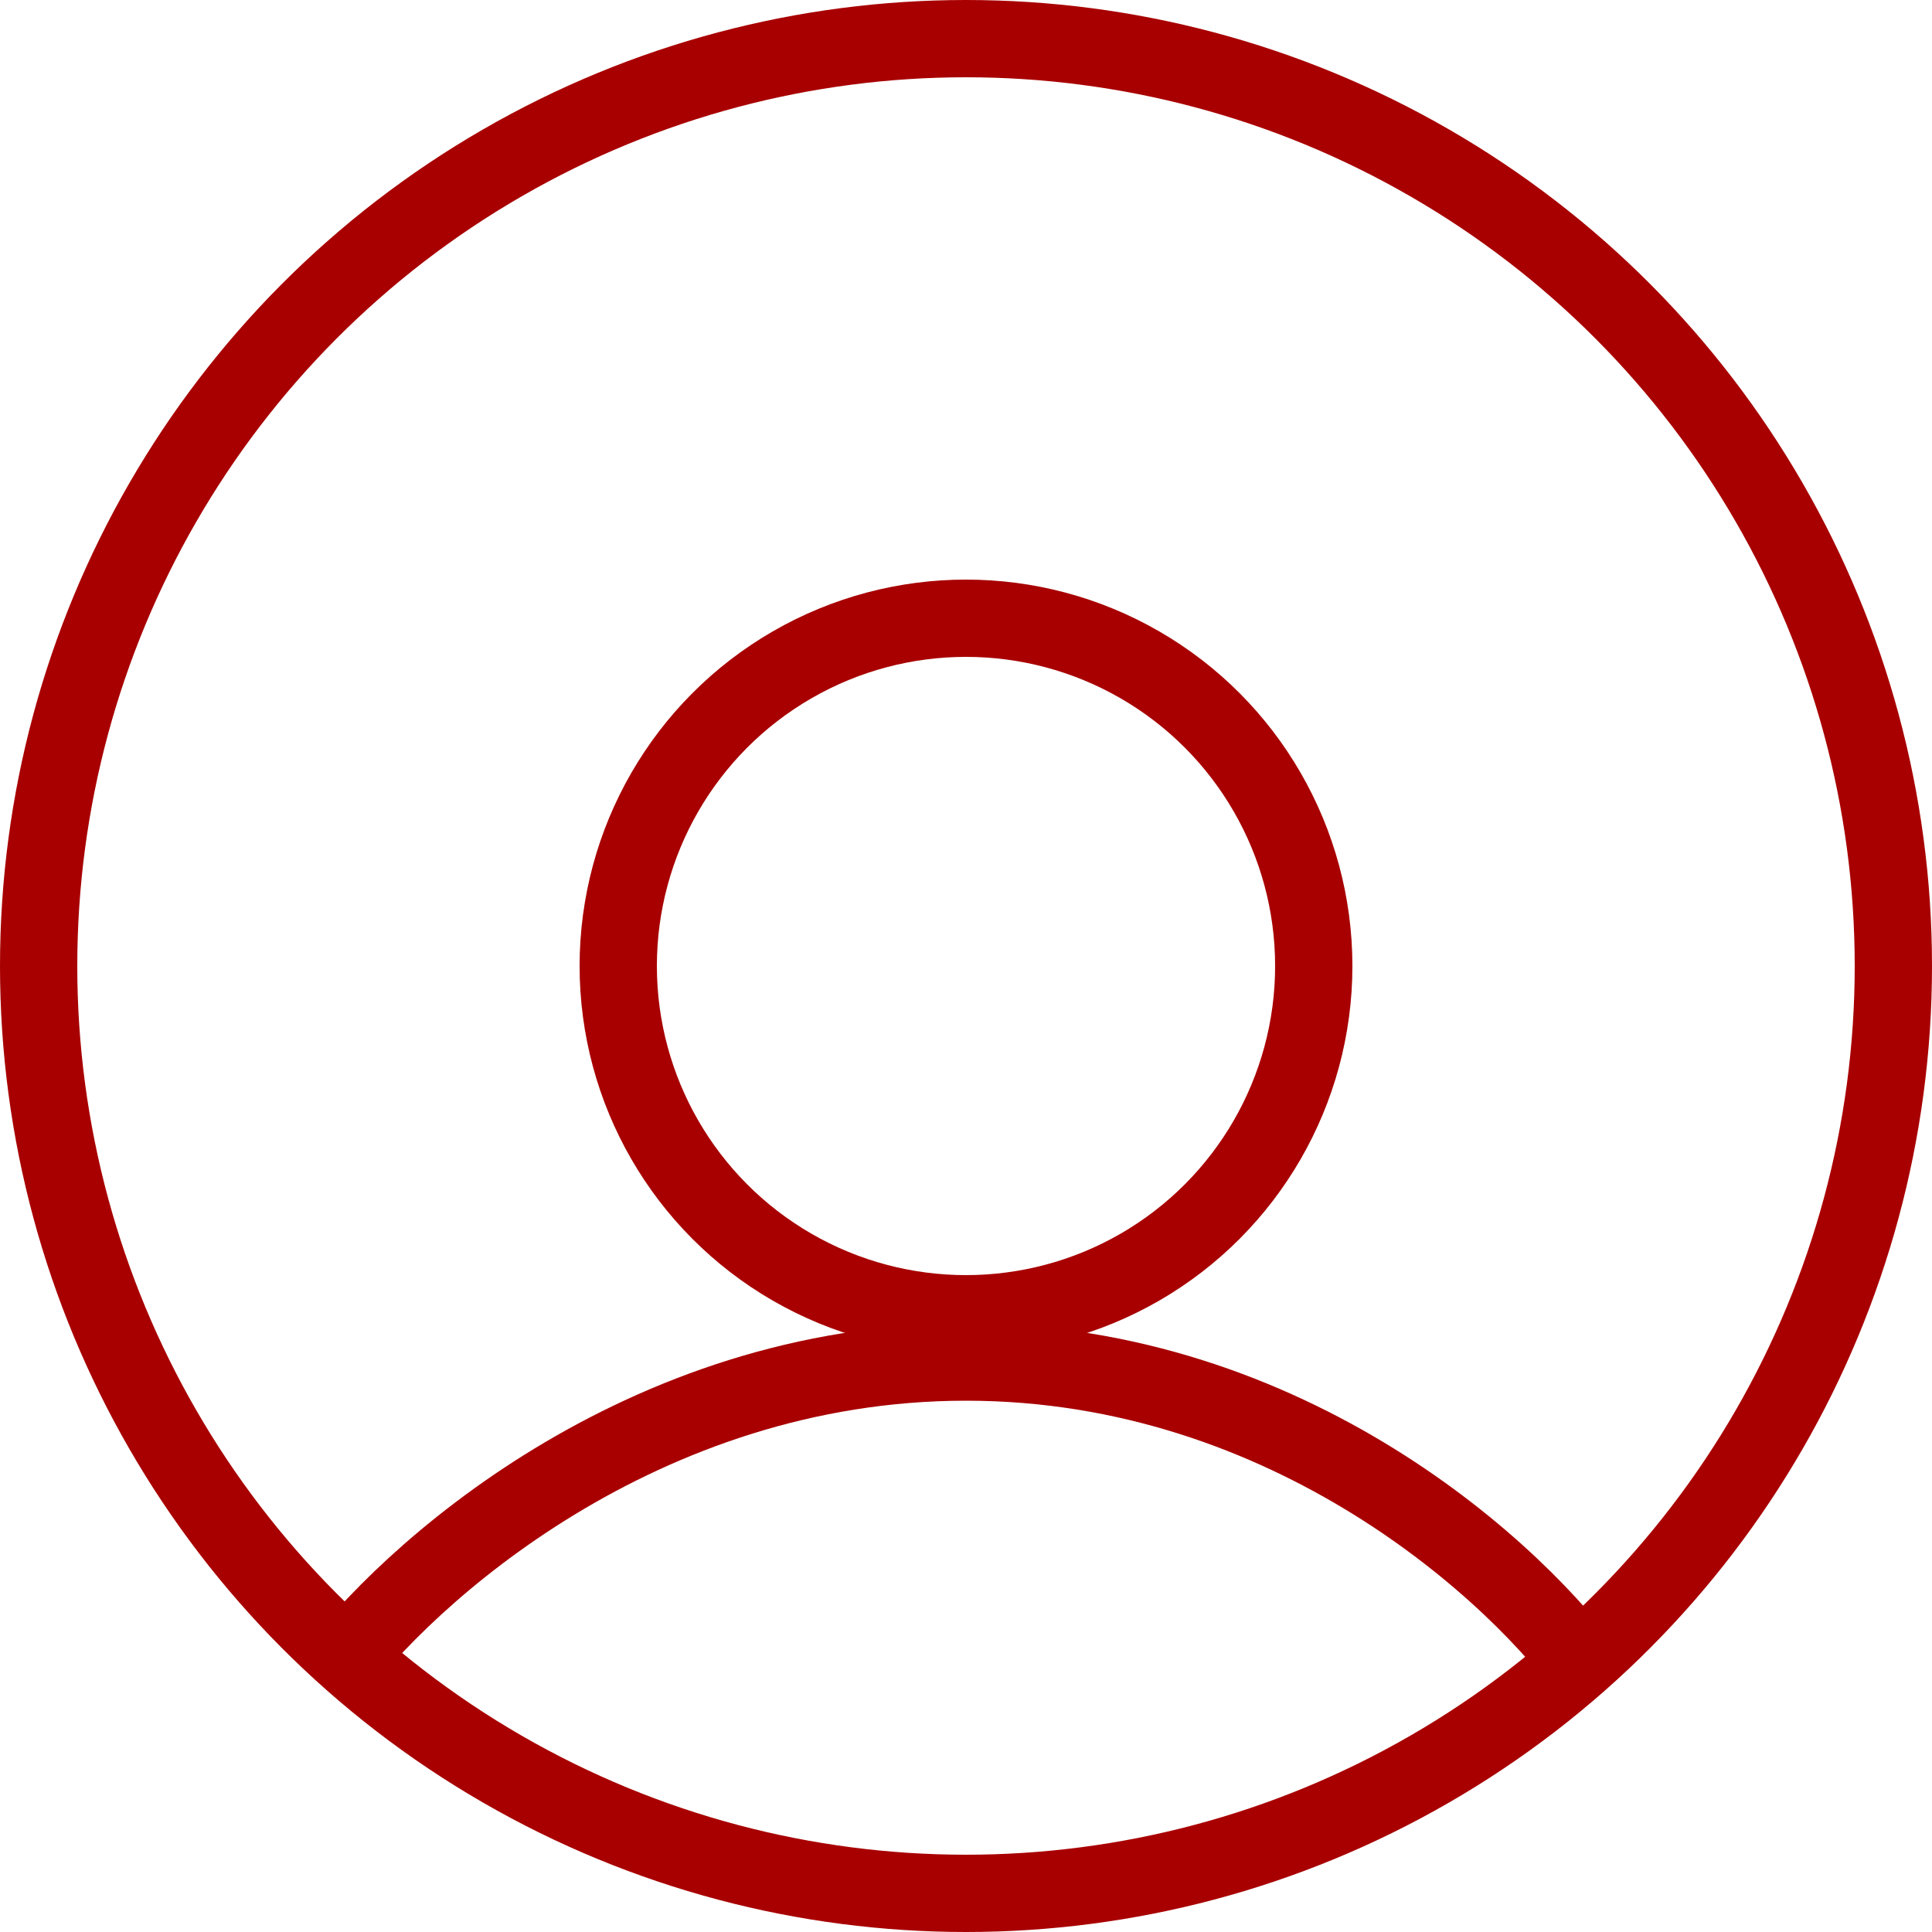 <svg width="100" height="100" viewBox="0 0 100 100" fill="none" xmlns="http://www.w3.org/2000/svg">
<circle cx="50" cy="50" r="48" stroke="#A80000" stroke-width="4"/>
<circle cx="50" cy="50" r="18" stroke="#A80000" stroke-width="4"/>
<path d="M17 87C21 81.5 33.2 70.5 50 70.5C66.8 70.5 78.667 81.5 82.5 87" stroke="#A80000" stroke-width="4"/>
</svg>
